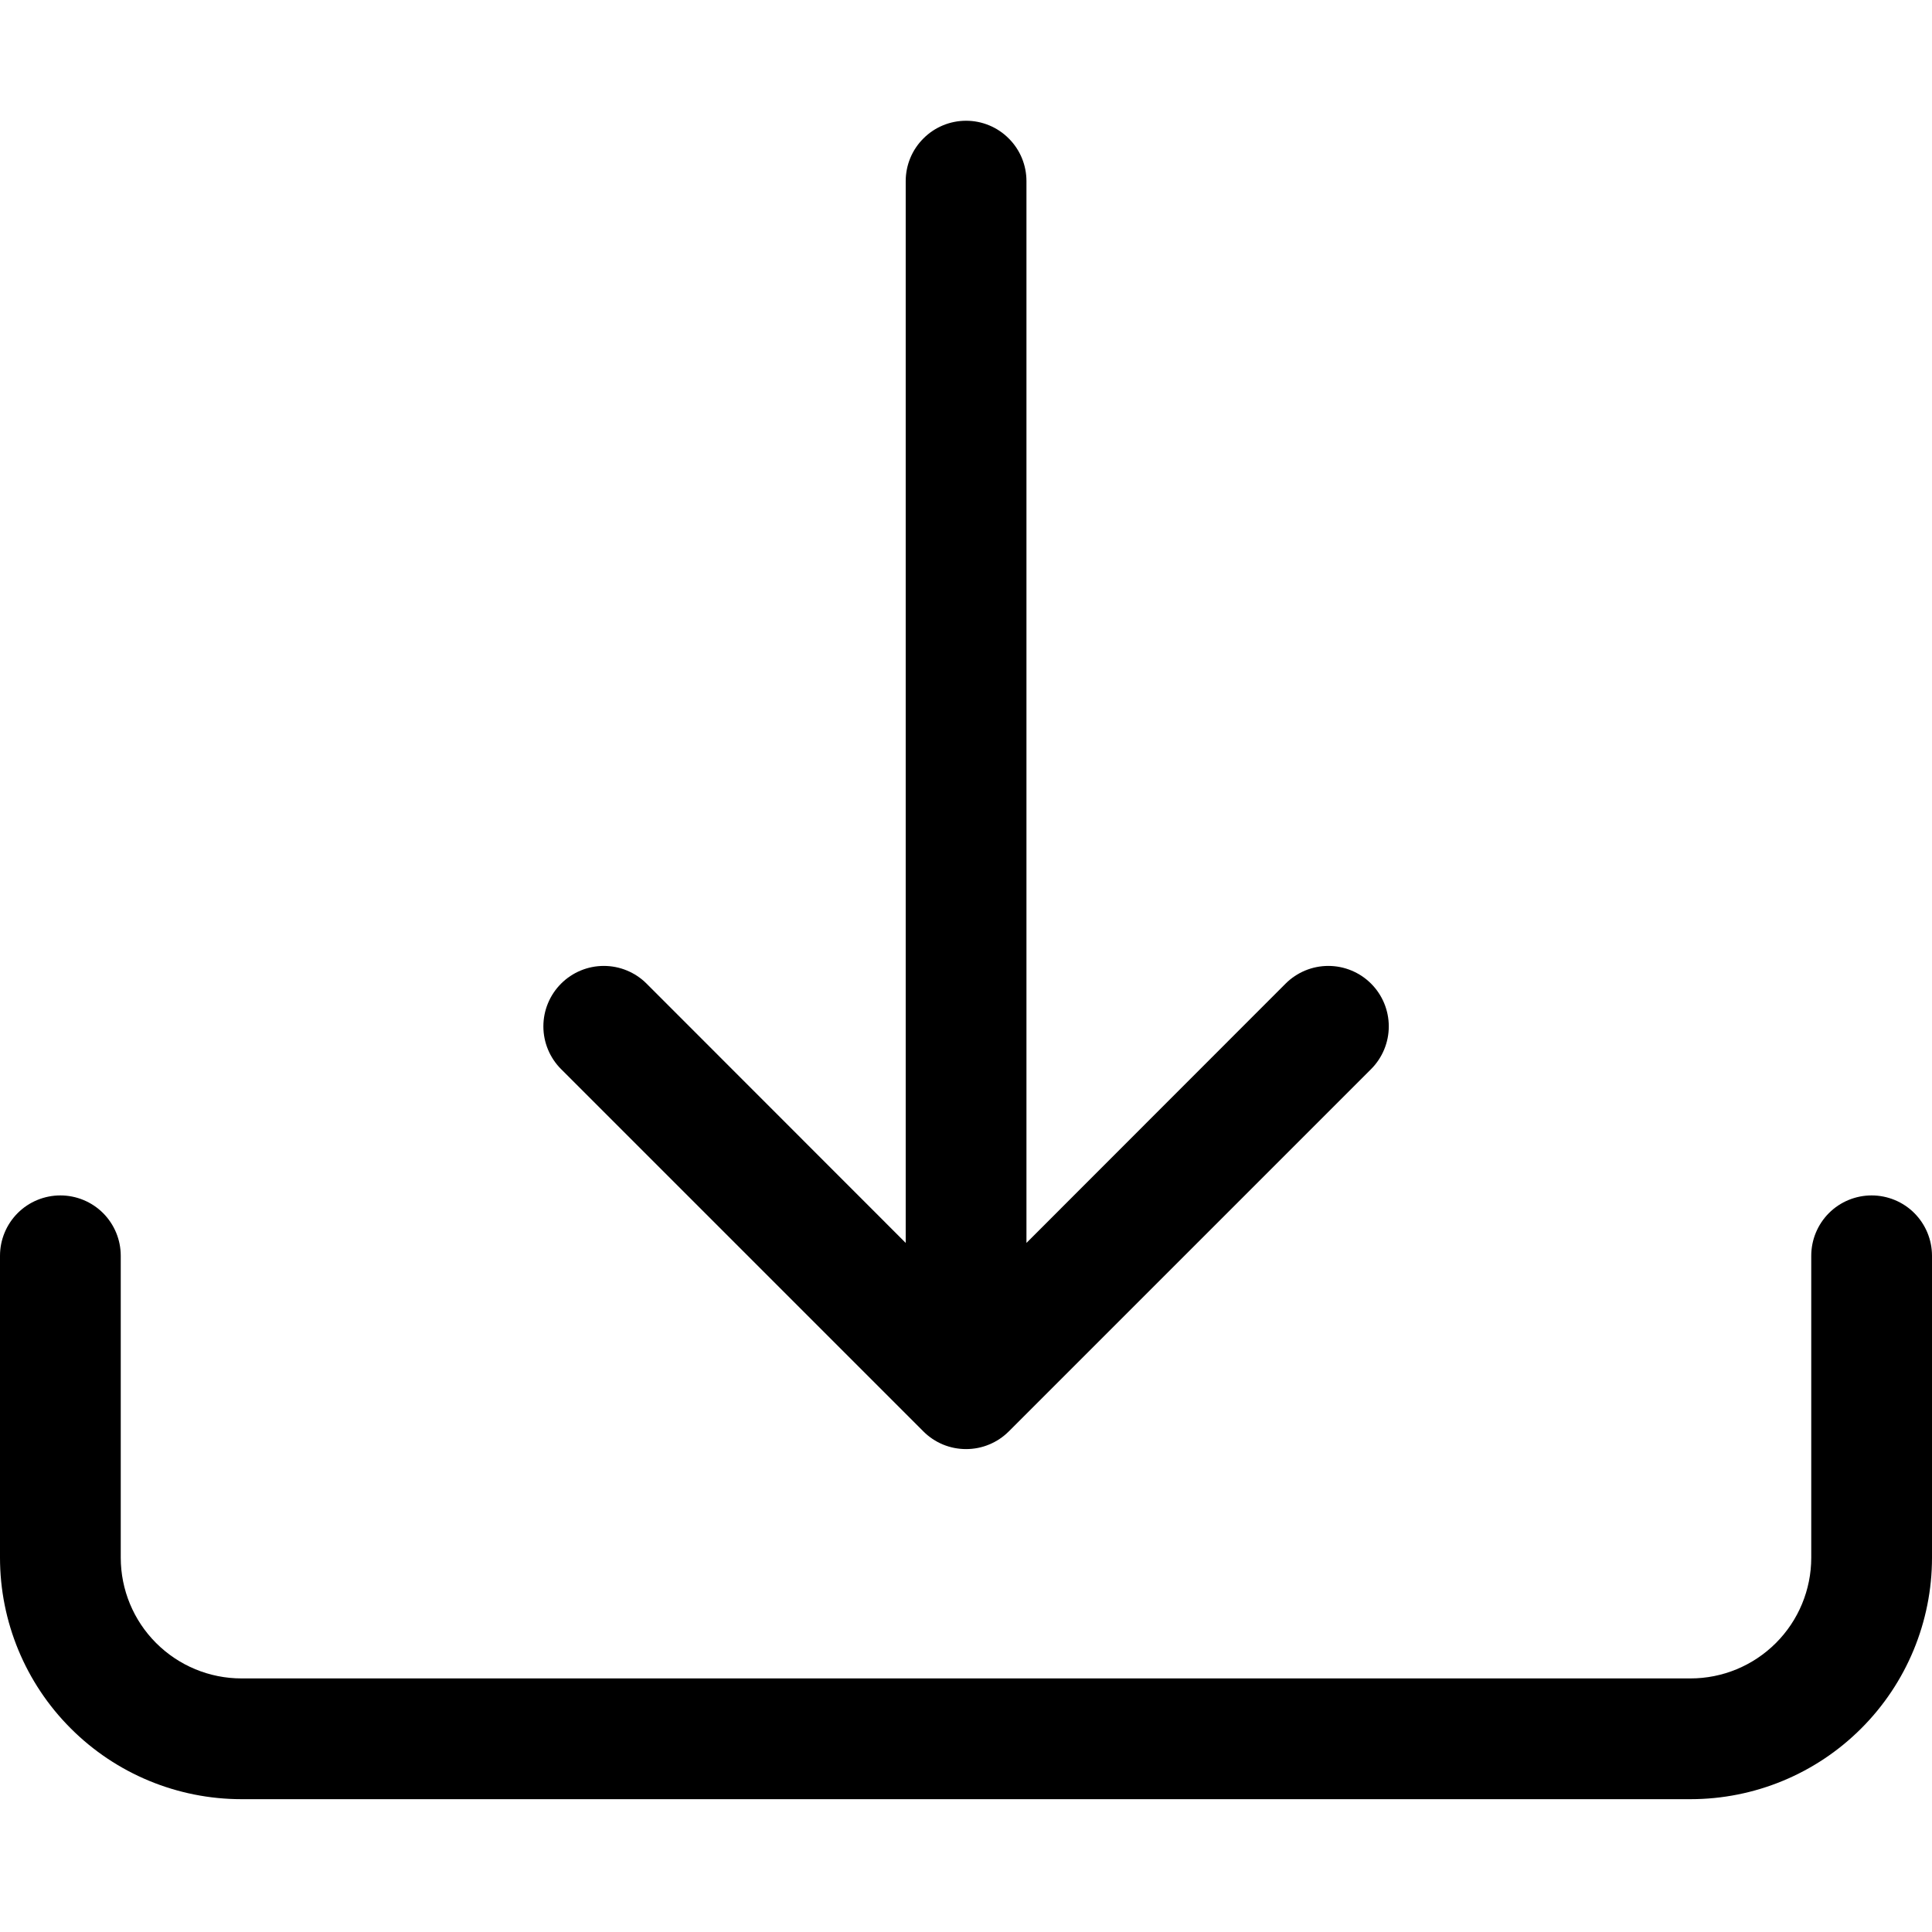 <svg width="24" height="24" viewBox="0 0 24 24" fill="none" xmlns="http://www.w3.org/2000/svg">
<path fill-rule="evenodd" clip-rule="evenodd" d="M0.75 14.85C0.949 14.85 1.14 14.929 1.28 15.069C1.421 15.21 1.5 15.401 1.5 15.6V19.35C1.5 19.748 1.658 20.129 1.939 20.41C2.221 20.692 2.602 20.85 3 20.85H21C21.398 20.85 21.779 20.692 22.061 20.41C22.342 20.129 22.5 19.748 22.5 19.35V15.6C22.5 15.401 22.579 15.21 22.72 15.069C22.86 14.929 23.051 14.85 23.25 14.85C23.449 14.85 23.64 14.929 23.78 15.069C23.921 15.21 24 15.401 24 15.6V19.35C24 20.145 23.684 20.909 23.121 21.471C22.559 22.034 21.796 22.35 21 22.35H3C2.204 22.35 1.441 22.034 0.879 21.471C0.316 20.909 0 20.145 0 19.35V15.6C0 15.401 0.079 15.21 0.22 15.069C0.36 14.929 0.551 14.85 0.75 14.85Z" fill="black"/>
<path fill-rule="evenodd" clip-rule="evenodd" d="M11.47 17.781C11.54 17.851 11.622 17.906 11.713 17.944C11.805 17.982 11.902 18.001 12.001 18.001C12.1 18.001 12.197 17.982 12.288 17.944C12.38 17.906 12.462 17.851 12.532 17.781L17.032 13.281C17.173 13.14 17.252 12.949 17.252 12.75C17.252 12.551 17.173 12.36 17.032 12.219C16.891 12.078 16.7 11.999 16.501 11.999C16.302 11.999 16.111 12.078 15.97 12.219L12.751 15.44V2.25C12.751 2.051 12.672 1.86 12.531 1.72C12.391 1.579 12.2 1.5 12.001 1.5C11.802 1.5 11.611 1.579 11.471 1.72C11.33 1.86 11.251 2.051 11.251 2.25V15.44L8.032 12.219C7.891 12.078 7.7 11.999 7.501 11.999C7.302 11.999 7.111 12.078 6.97 12.219C6.829 12.36 6.75 12.551 6.75 12.75C6.75 12.949 6.829 13.14 6.97 13.281L11.47 17.781Z" fill="black"/>
</svg>
